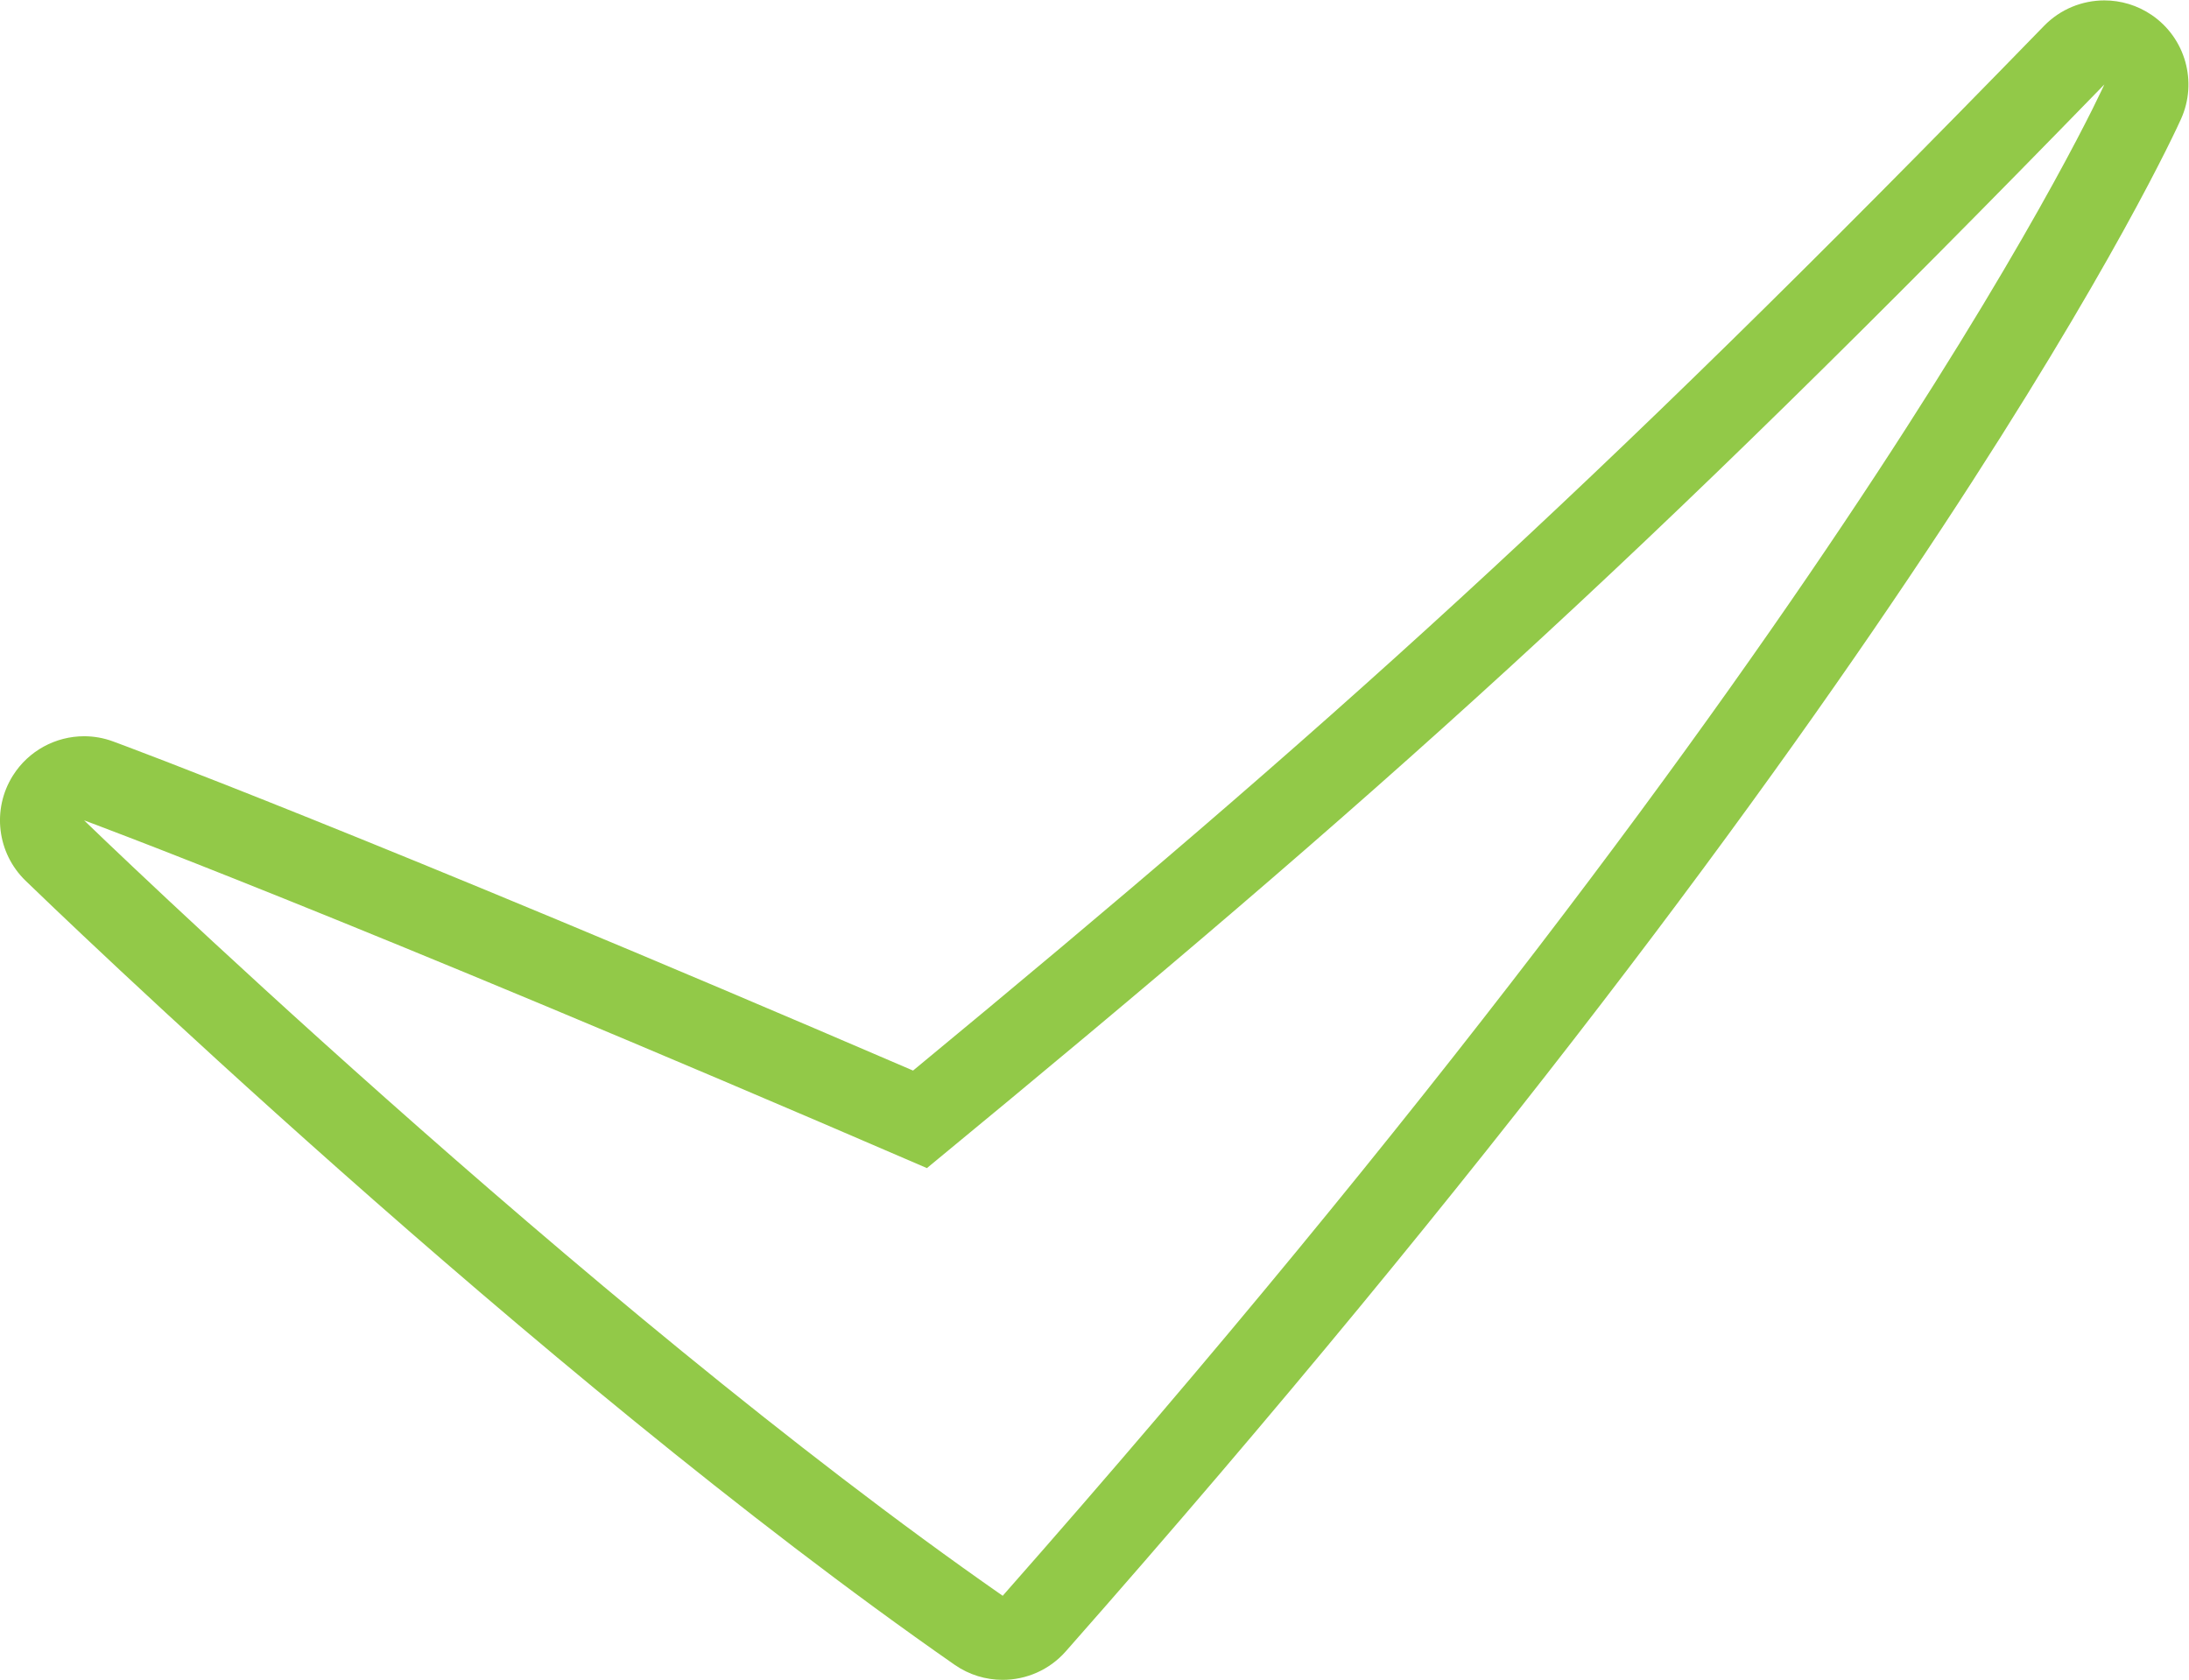 <?xml version="1.0" encoding="UTF-8" standalone="no"?>
<svg
   xmlns:dc="http://purl.org/dc/elements/1.1/"
   xmlns:cc="http://creativecommons.org/ns#"
   xmlns:rdf="http://www.w3.org/1999/02/22-rdf-syntax-ns#"
   xmlns:svg="http://www.w3.org/2000/svg"
   xmlns="http://www.w3.org/2000/svg"
   viewBox="0 0 104.097 79.898"
   height="79.898"
   width="104.097"
   xml:space="preserve"
   id="svg2"
   version="1.1"><defs
     id="defs6"><clipPath
       id="clipPath18"
       clipPathUnits="userSpaceOnUse"><path
         id="path16"
         d="M 0,59.924 H 78.073 V 0 H 0 Z" /></clipPath></defs><g
     transform="matrix(1.333,0,0,-1.333,0,79.898)"
     id="g10"><g
       id="g12"><g
         clip-path="url(#clipPath18)"
         id="g14"><g
           transform="translate(75.073,59.924)"
           id="g20"><path
             id="path22"
             style="fill:#92C948;fill-opacity:1;fill-rule:nonzero;stroke:none"
             d="m 0,0 c -0.788,0 -1.569,-0.31 -2.152,-0.909 -16.475,-16.945 -25.658,-25.14 -40.348,-37.275 -19.643,8.454 -28.173,11.61 -28.537,11.743 -0.339,0.126 -0.69,0.186 -1.035,0.186 -1.009,0 -1.979,-0.511 -2.541,-1.404 -0.755,-1.2 -0.566,-2.765 0.452,-3.751 0.733,-0.711 18.127,-17.519 33.144,-27.976 0.52,-0.362 1.119,-0.538 1.713,-0.538 0.836,0 1.663,0.348 2.252,1.016 30.656,34.77 39.428,53.88 39.787,54.677 0.598,1.328 0.155,2.893 -1.049,3.712 C 1.173,-0.17 0.584,0 0,0 m -0.001,-3 c 0,0 -8.592,-19.094 -39.301,-53.924 -14.991,10.439 -32.771,27.668 -32.771,27.668 0,0 9.065,-3.338 30.068,-12.408 16.228,13.365 25.297,21.48 42.004,38.664" /></g></g></g></g></svg>